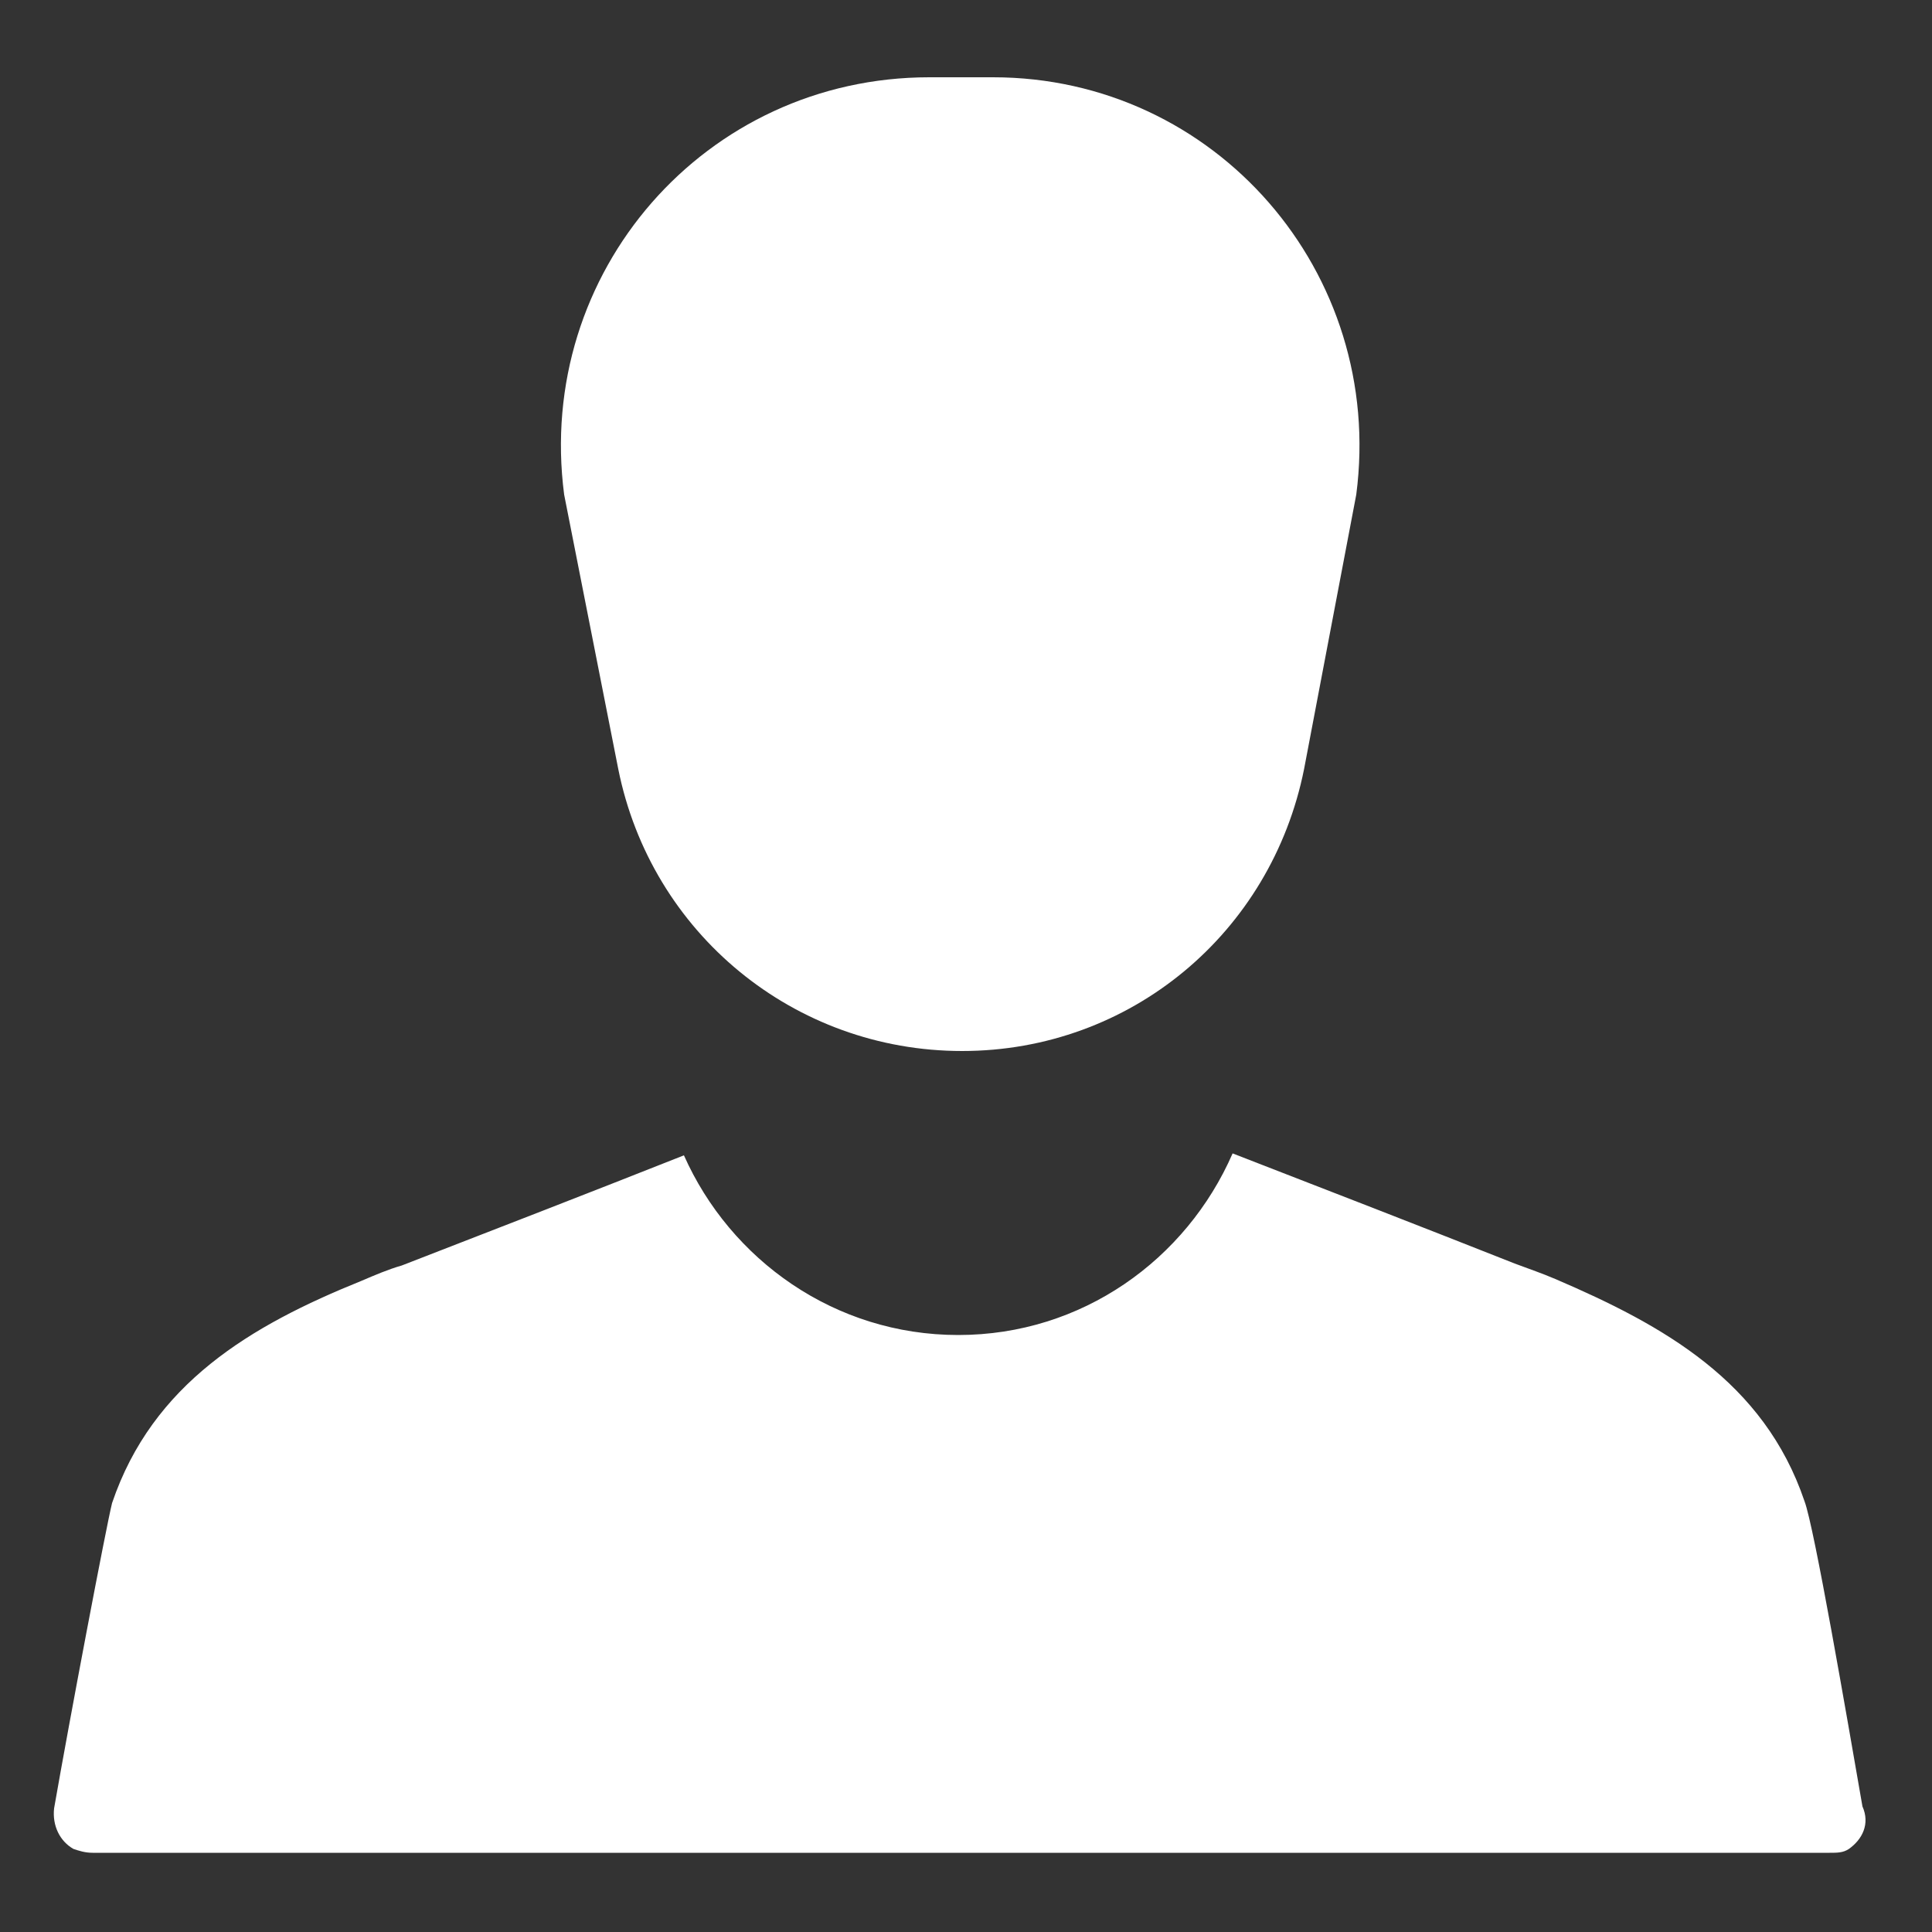<?xml version="1.0" encoding="utf-8"?>
<!-- Generator: Adobe Illustrator 22.1.0, SVG Export Plug-In . SVG Version: 6.00 Build 0)  -->
<svg version="1.1" id="Layer_1" xmlns="http://www.w3.org/2000/svg" xmlns:xlink="http://www.w3.org/1999/xlink" x="0px" y="0px"
	 viewBox="0 0 100 100" style="enable-background:new 0 0 100 100;" xml:space="preserve">
<rect x="0" y="0" width="100" height="100" fill="#333333" stroke="none"/>
<style type="text/css">
	.st0{fill:#FFFFFF;}
</style>
<g>
	<g>
		<g>
			<path class="st0" d="M95.7,95.7c-0.3,0.2-0.6,0.2-1,0.2H4.8c-0.4,0-0.7-0.1-1-0.2c-0.7-0.4-1.1-1.2-1-2.1
				c0.8-4.6,2.7-14.6,3-15.8c2.1-6.2,7.2-9.2,12.9-11.5c0.7-0.3,1.4-0.6,2.1-0.8c4.9-1.9,9.8-3.8,14.6-5.7c2.4,5.4,7.8,9.3,14.2,9.3
				s11.8-3.9,14.2-9.4c4.9,1.9,9.8,3.8,14.6,5.7c0.8,0.3,1.4,0.5,2.1,0.8c5.6,2.4,10.8,5.3,12.9,11.5c0.5,1.3,2.2,11.2,3,15.8
				C96.8,94.4,96.4,95.2,95.7,95.7z"/>
			<path class="st0" d="M67.5,39.8l2.7-14.2C71.7,14.1,62.9,4,51.4,4h-1.7h-1.6C36.5,4,27.7,14.1,29.2,25.6L32,39.8
				c1.7,8.5,9.1,14.6,17.8,14.6S65.8,48.3,67.5,39.8"/>
		</g>
	</g>
</g>
</svg>
